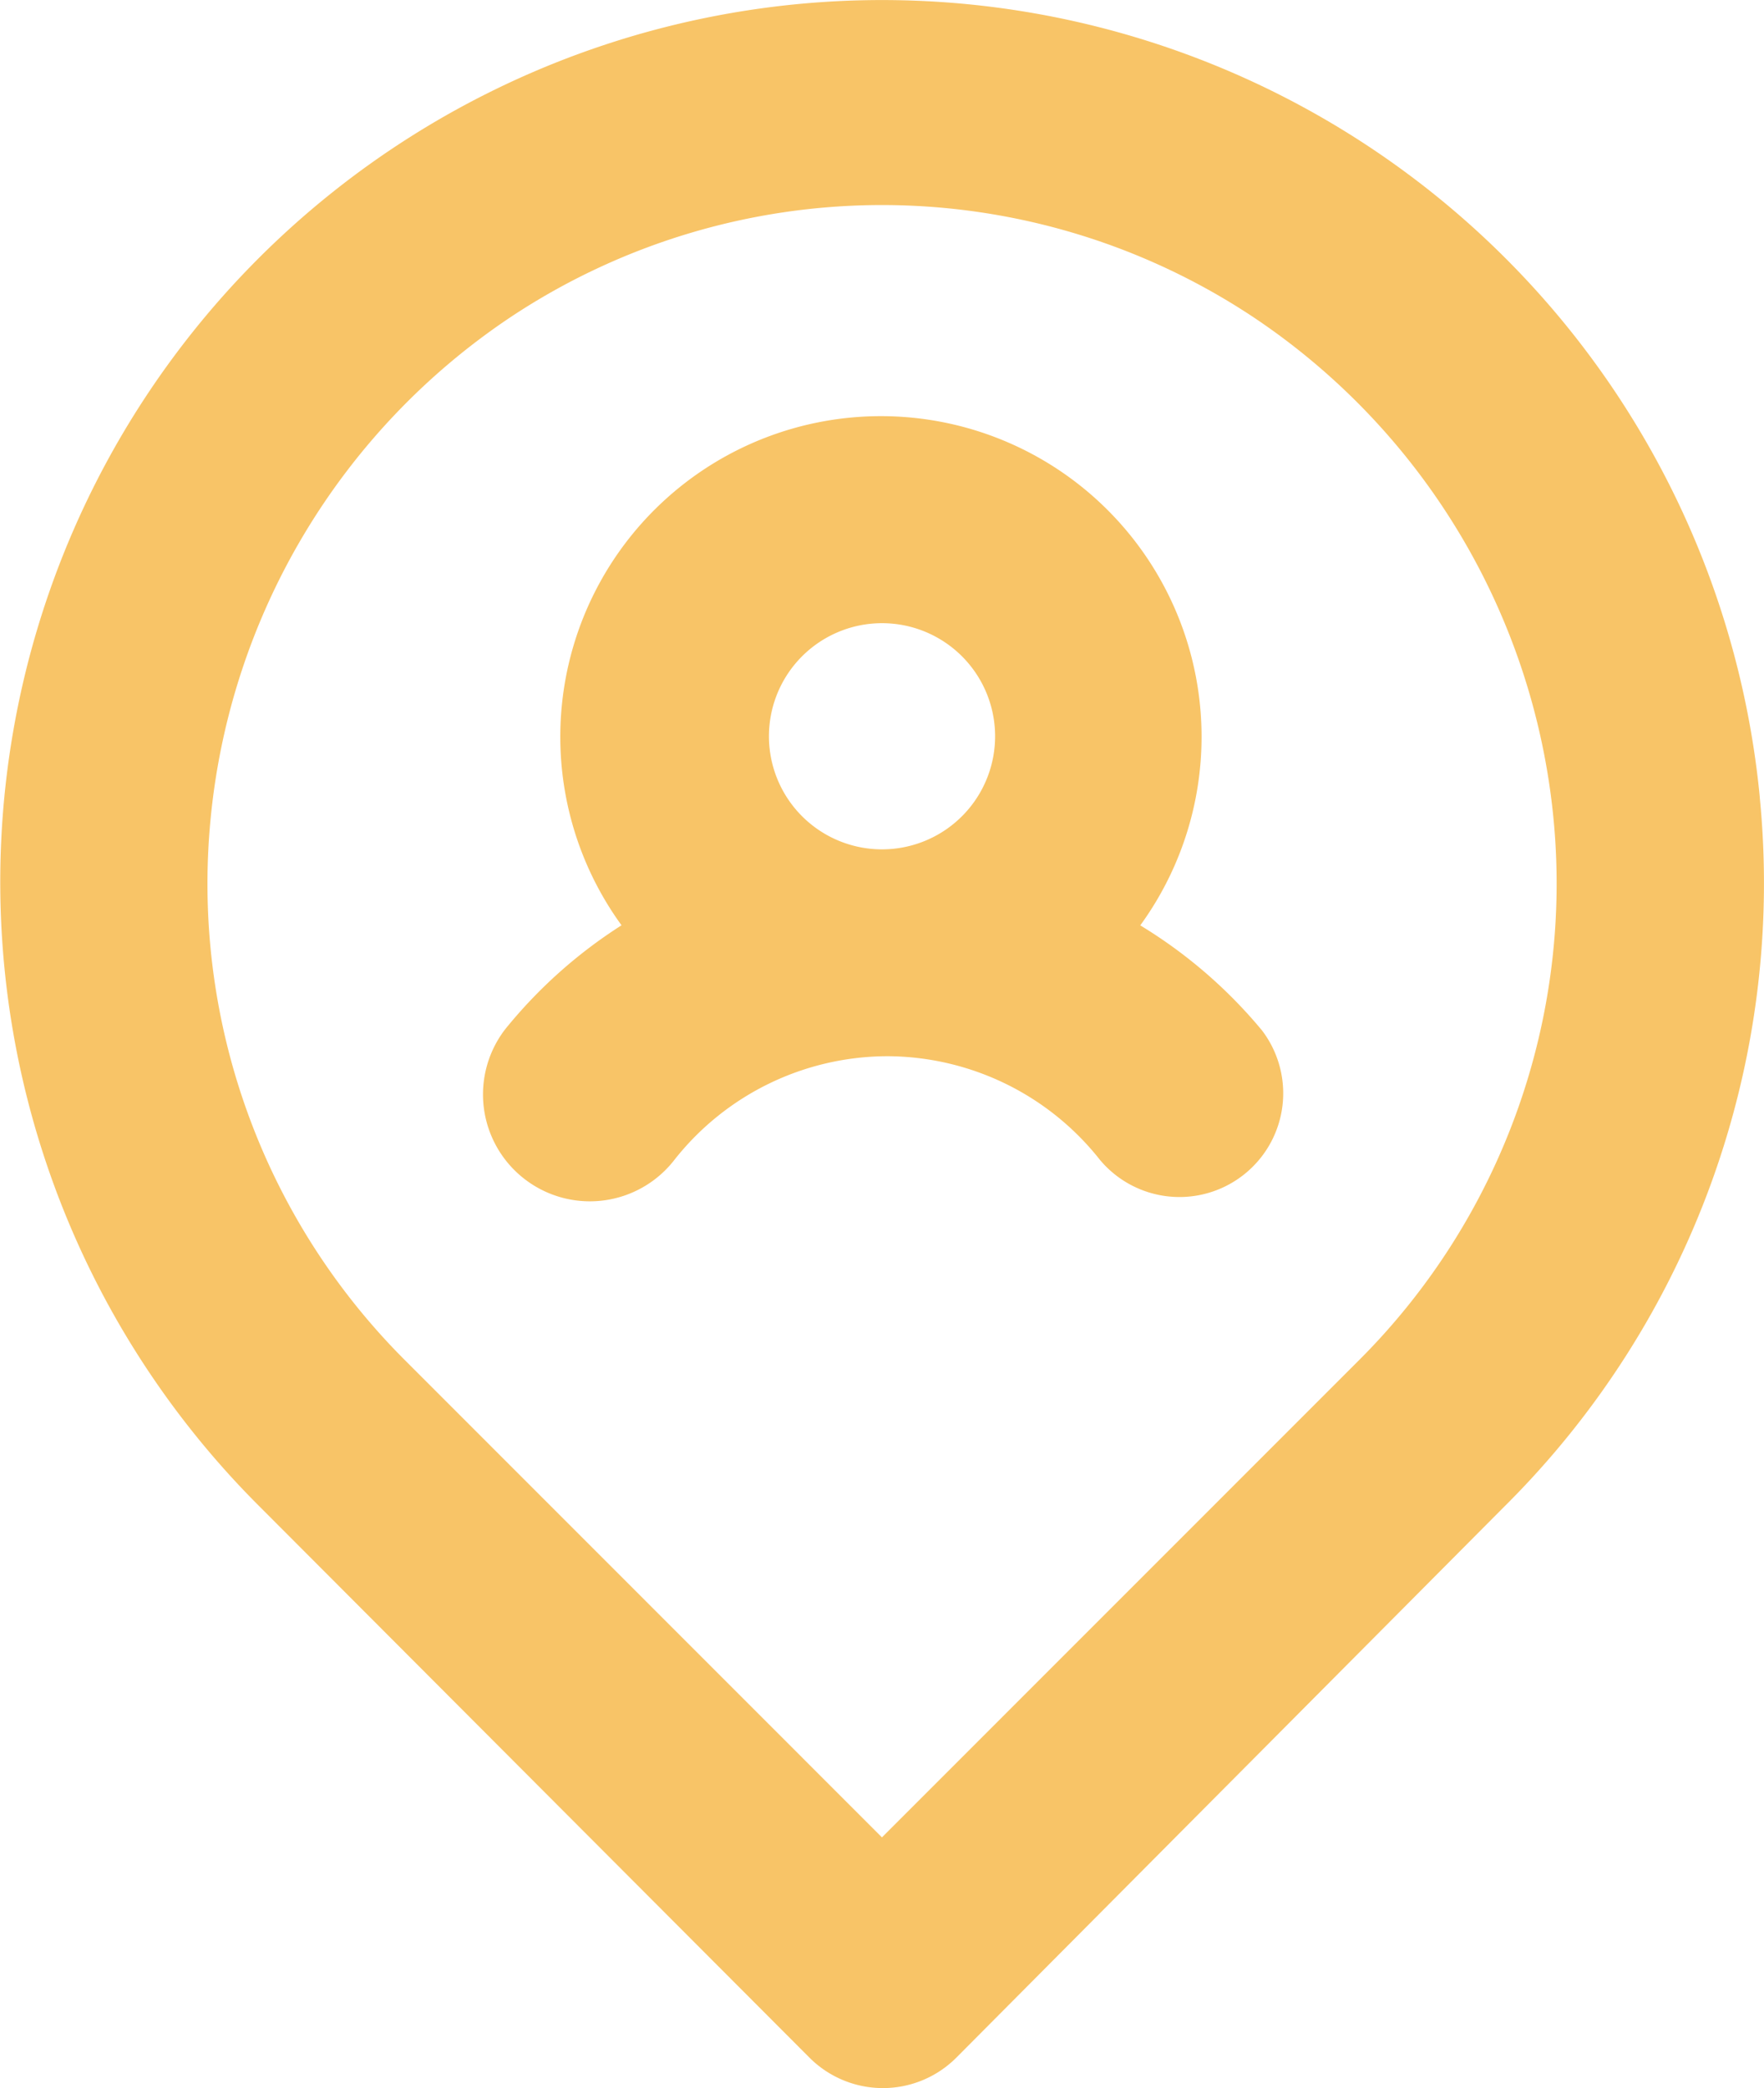 <svg xmlns="http://www.w3.org/2000/svg" width="37.174" height="44" viewBox="0 0 37.174 44">
  <path id="user-location" d="M27.531,21.441a6.757,6.757,0,1,0-10.933,0,10.211,10.211,0,0,0-2.449,2.187,2.252,2.252,0,1,0,3.564,2.755A5.729,5.729,0,0,1,22.2,24.2h0a5.729,5.729,0,0,1,4.482,2.187,2.186,2.186,0,0,0,3.411-2.733,10.211,10.211,0,0,0-2.558-2.208Zm-5.445-1.6h0a2.383,2.383,0,1,1,1.717-.729,2.383,2.383,0,0,1-1.717.729Zm18.5-1.093A18.583,18.583,0,1,0,8.967,33.686L20.556,45.3a2.187,2.187,0,0,0,3.1,0L35.206,33.686A18.5,18.5,0,0,0,40.585,18.751ZM32.145,30.6,22.086,40.661,12.028,30.6A14.191,14.191,0,0,1,7.939,19.189,14.366,14.366,0,0,1,14.258,8.627a14.147,14.147,0,0,1,15.656,0,14.366,14.366,0,0,1,6.319,10.517A14.191,14.191,0,0,1,32.145,30.6Z" transform="translate(-3.5 -1.943)" fill="#f8c467"/>
</svg>
